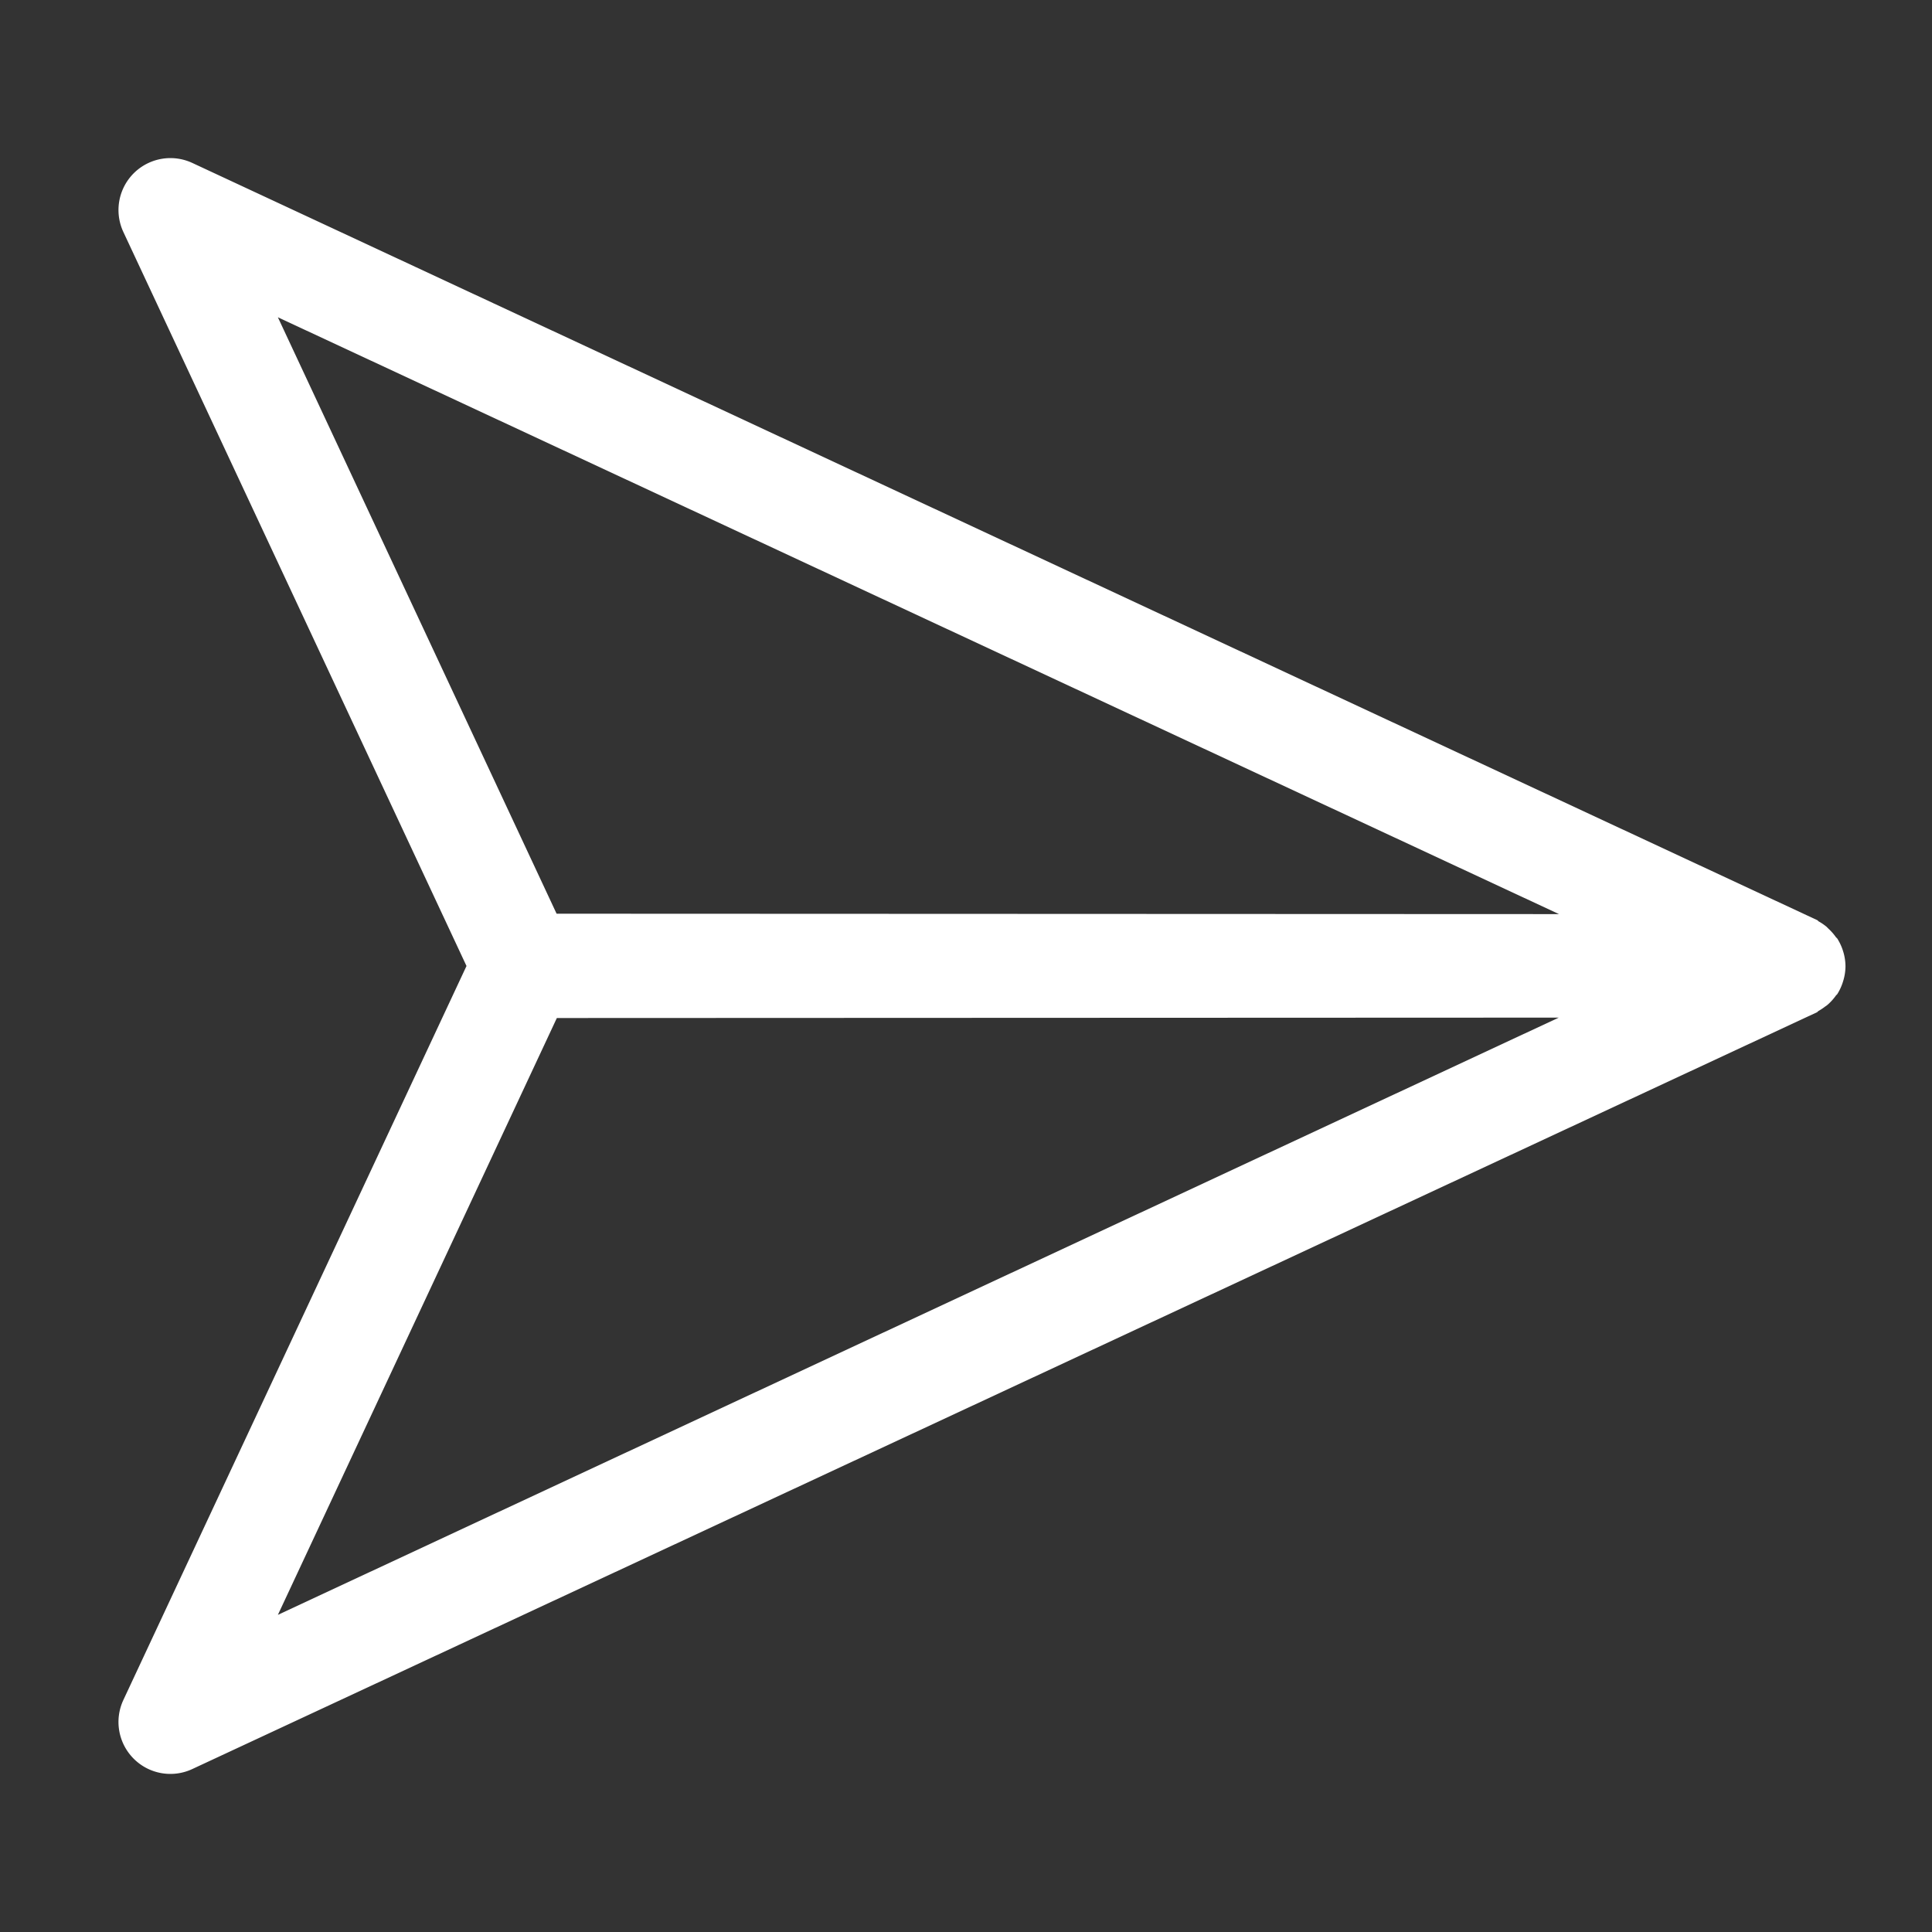 <svg xmlns="http://www.w3.org/2000/svg" xmlns:xlink="http://www.w3.org/1999/xlink" width="16" height="16" viewBox="0 0 16 16">
  <rect x="0" y="0" width="16" height="16" fill="#333333" stroke="none"/>
  <defs>
    <clipPath id="clip-Send_White">
      <rect width="16" height="16"/>
    </clipPath>
  </defs>
  <g id="Send_White" data-name="Send – White" clip-path="url(#clip-Send_White)">
    <path id="Path_21104" data-name="Path 21104" d="M20.351,6.109a.327.327,0,0,0-.006-.081s0-.008,0-.012a.324.324,0,0,0-.025-.066l-.01-.019a.326.326,0,0,0-.051-.068.331.331,0,0,0-.068-.051l-.019-.01a.334.334,0,0,0-.065-.024l-.013,0a.334.334,0,0,0-.08-.006l-.021,0a.328.328,0,0,0-.069.015l-.01,0L5.979,10.863a.33.33,0,0,0,0,.62l6.352,2.305,2.305,6.352a.33.33,0,0,0,.31.217h0a.329.329,0,0,0,.31-.217L20.333,6.209s0-.007,0-.01a.335.335,0,0,0,.015-.07C20.35,6.122,20.351,6.116,20.351,6.109ZM7.057,11.172l11.68-4.256L12.5,13.148Zm7.891,7.891-1.977-5.447L19.2,7.382Z" transform="translate(5.004 -10.469) rotate(45)" fill="#fff" stroke="#fff" stroke-width="0.2"/>
  </g>
</svg>
